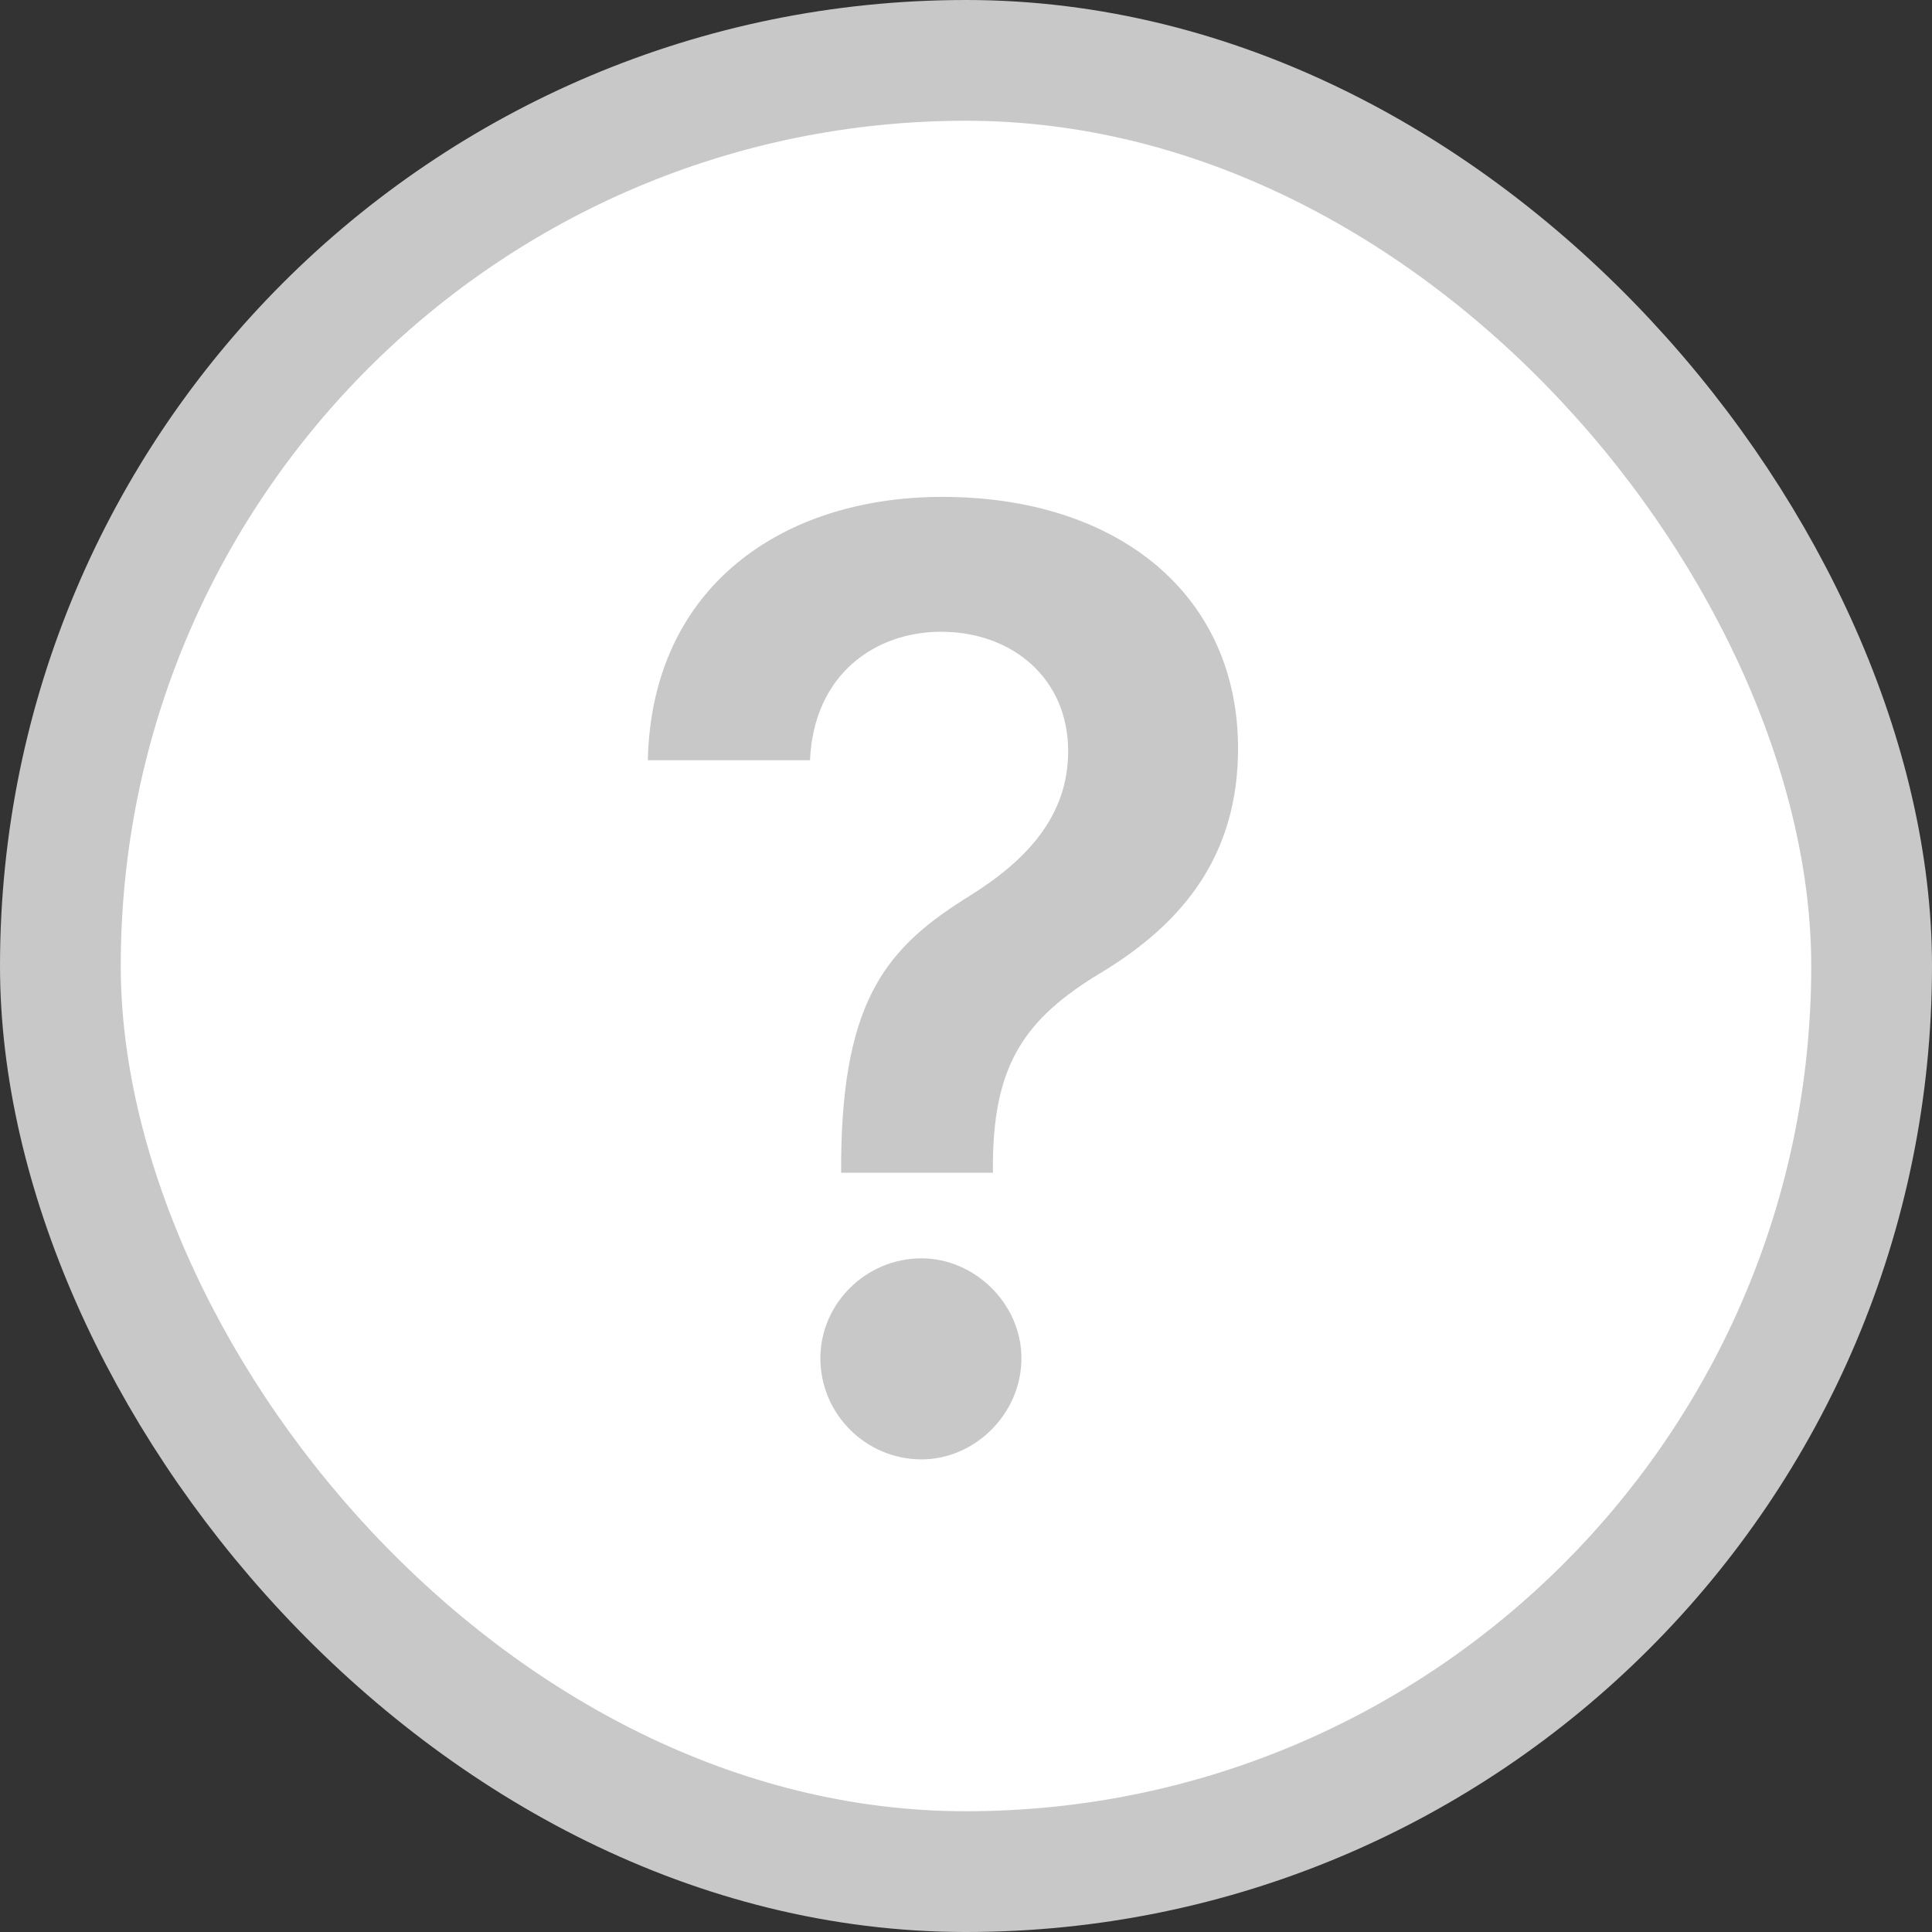 <svg width="16" height="16" viewBox="0 0 16 16" fill="none" xmlns="http://www.w3.org/2000/svg">
<rect x="0" y="0" width="16" height="16" fill="#333333" stroke="none"/>
<rect x="0.5" y="0.5" width="15" height="15" rx="7.5" fill="white"/>
<rect x="0.5" y="0.5" width="15" height="15" rx="7.5" stroke="#C8C8C8"/>
<path d="M6.966 9.615C6.977 8.251 7.363 7.832 8.04 7.413C8.502 7.123 8.846 6.758 8.846 6.221C8.846 5.619 8.384 5.232 7.793 5.232C7.256 5.232 6.74 5.576 6.708 6.296H5.365C5.397 4.856 6.482 4.115 7.804 4.115C9.254 4.115 10.253 4.921 10.253 6.199C10.253 7.069 9.812 7.639 9.114 8.058C8.491 8.434 8.233 8.81 8.223 9.615V9.712H6.966V9.615ZM7.632 12.086C7.17 12.086 6.794 11.71 6.794 11.248C6.794 10.797 7.17 10.421 7.632 10.421C8.072 10.421 8.459 10.797 8.459 11.248C8.459 11.71 8.072 12.086 7.632 12.086Z" fill="#C8C8C8"/>
</svg>
